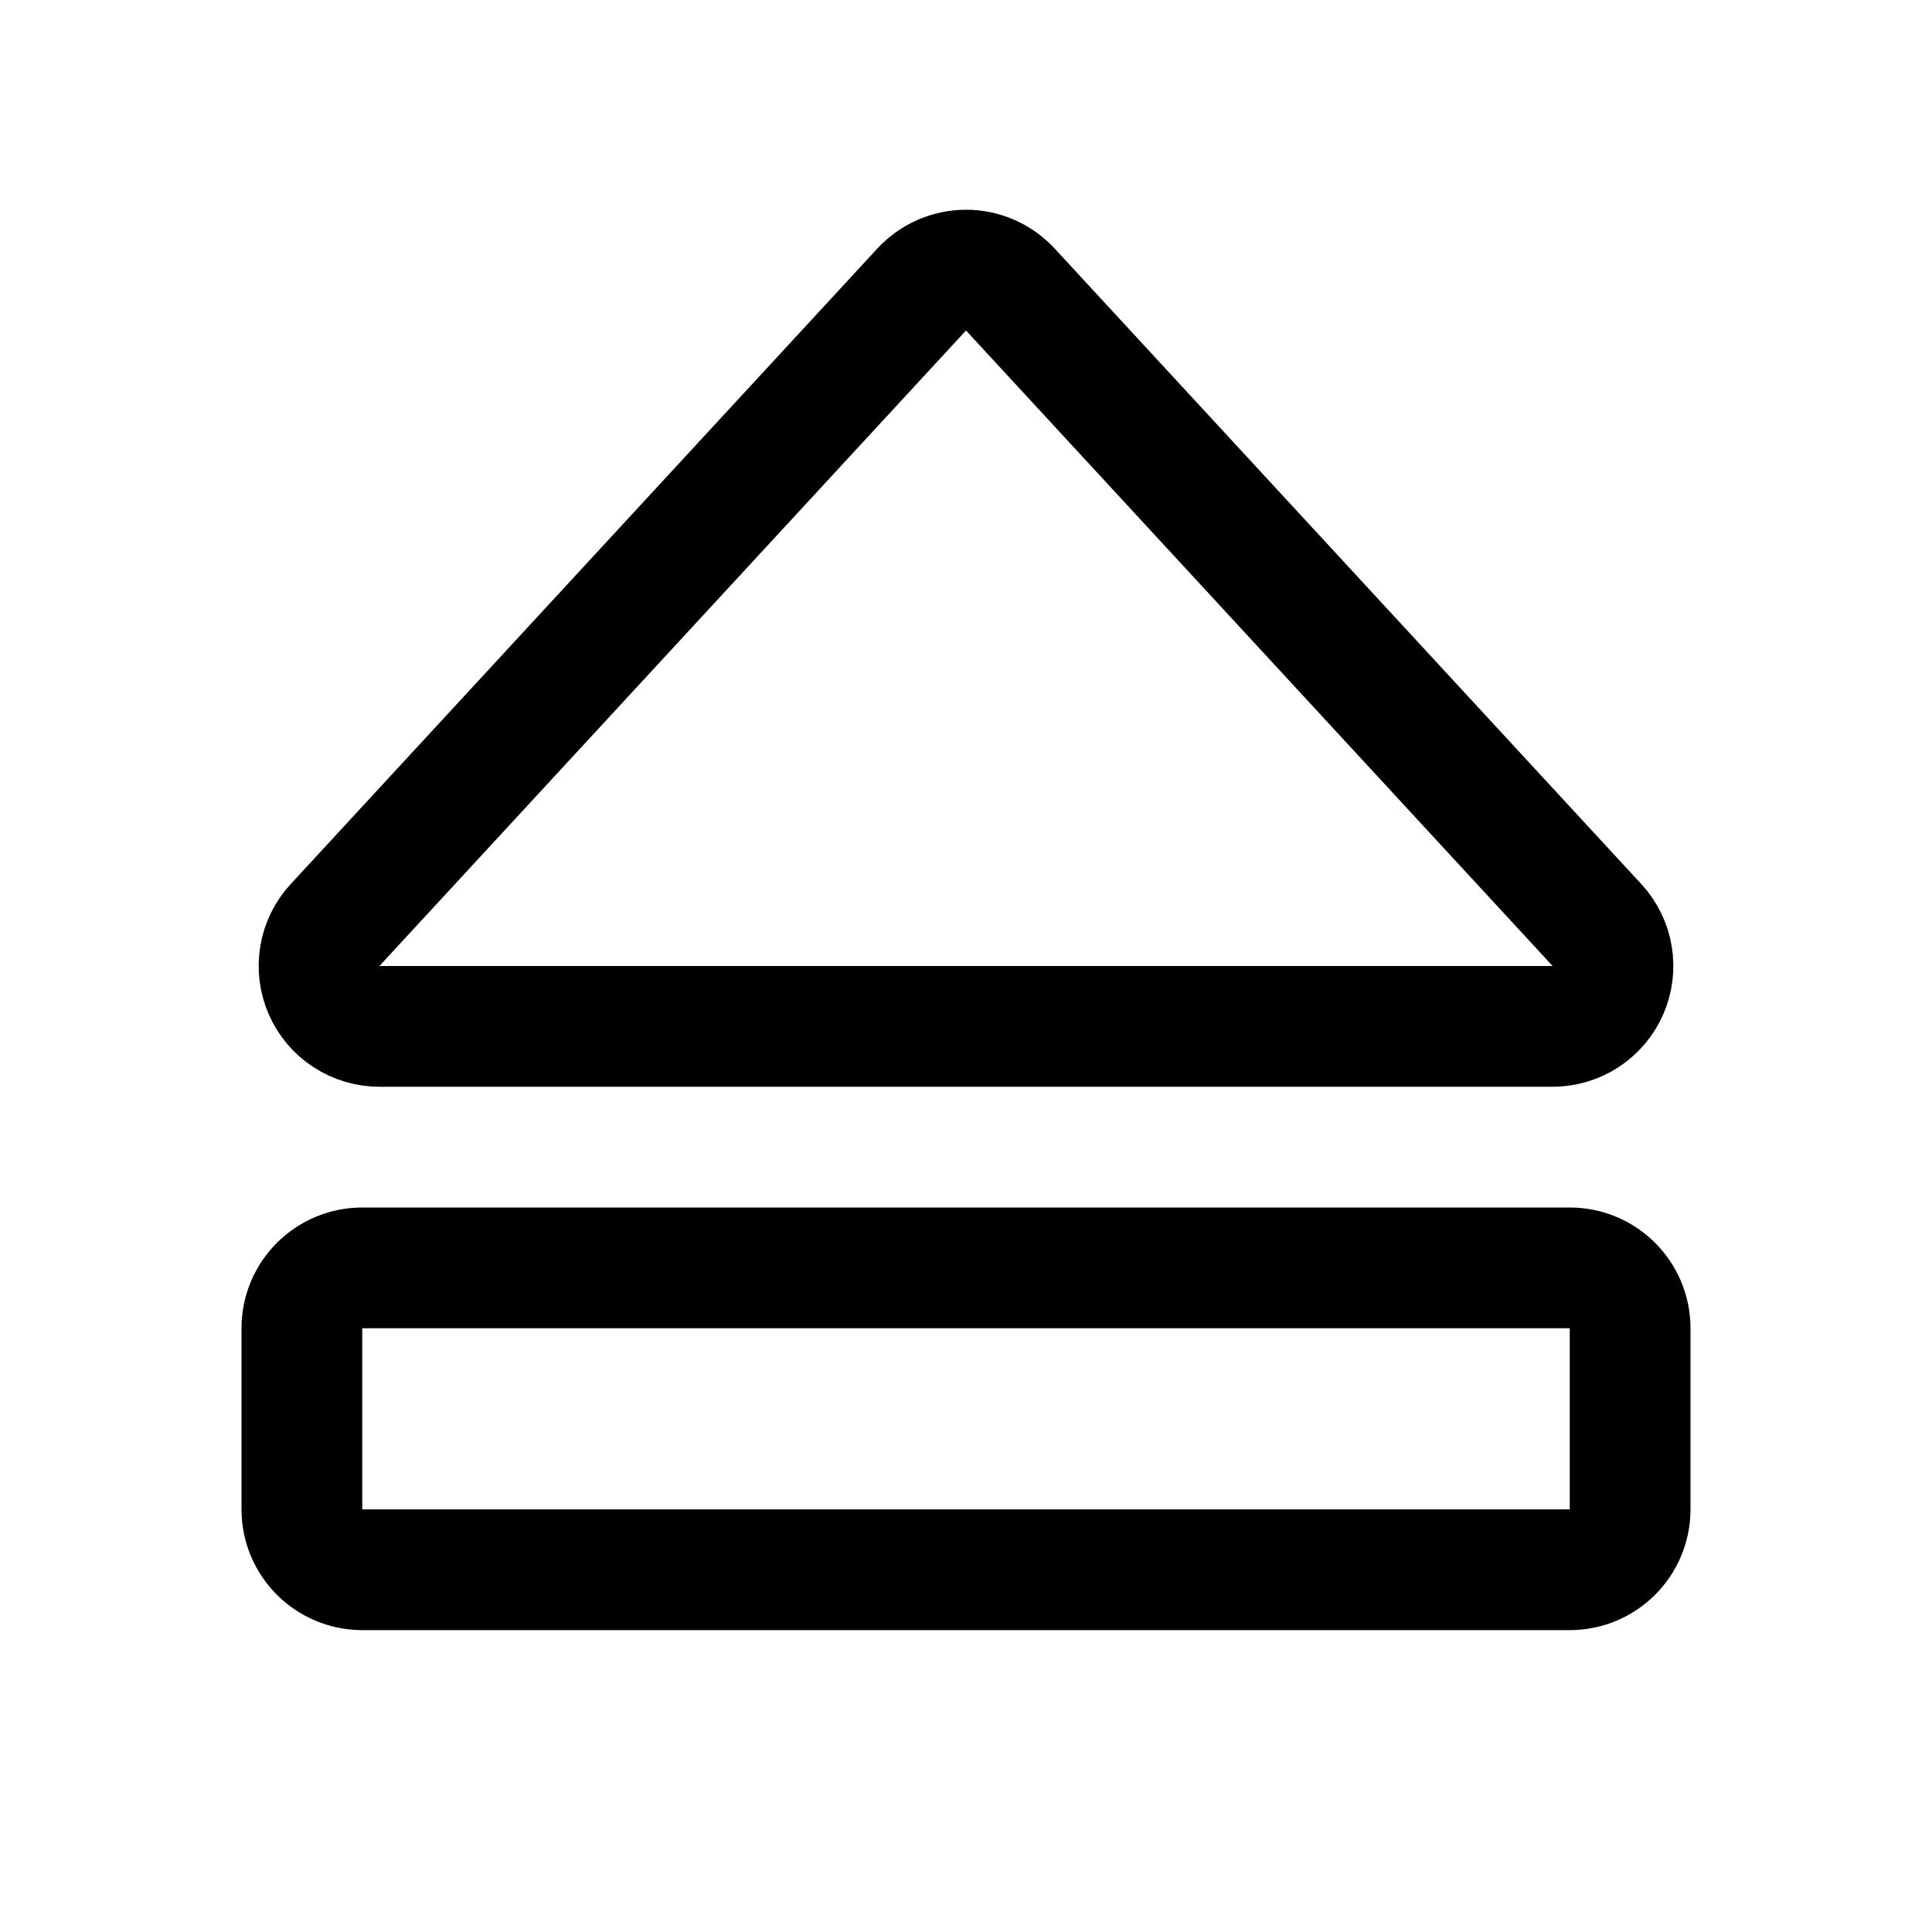 <svg width="32" height="32" viewBox="0 0 32 32" fill="none" xmlns="http://www.w3.org/2000/svg">
<path d="M15.265 4.796L5.549 15.322C5.417 15.465 5.33 15.643 5.298 15.834C5.266 16.026 5.29 16.223 5.368 16.401C5.446 16.579 5.574 16.731 5.737 16.837C5.899 16.943 6.09 17 6.284 17H25.716C25.91 17 26.101 16.943 26.263 16.837C26.426 16.731 26.554 16.579 26.632 16.401C26.71 16.223 26.734 16.026 26.702 15.834C26.67 15.643 26.583 15.465 26.451 15.322L16.735 4.796C16.641 4.695 16.527 4.614 16.401 4.558C16.275 4.503 16.138 4.474 16 4.474C15.862 4.474 15.725 4.503 15.599 4.558C15.472 4.614 15.359 4.695 15.265 4.796V4.796Z" stroke="black" stroke-width="2" stroke-linecap="round" stroke-linejoin="round"/>
<path d="M5 22V25C5 25.552 5.448 26 6 26H26C26.552 26 27 25.552 27 25V22C27 21.448 26.552 21 26 21H6C5.448 21 5 21.448 5 22Z" stroke="black" stroke-width="2" stroke-linecap="round" stroke-linejoin="round"/>
</svg>
